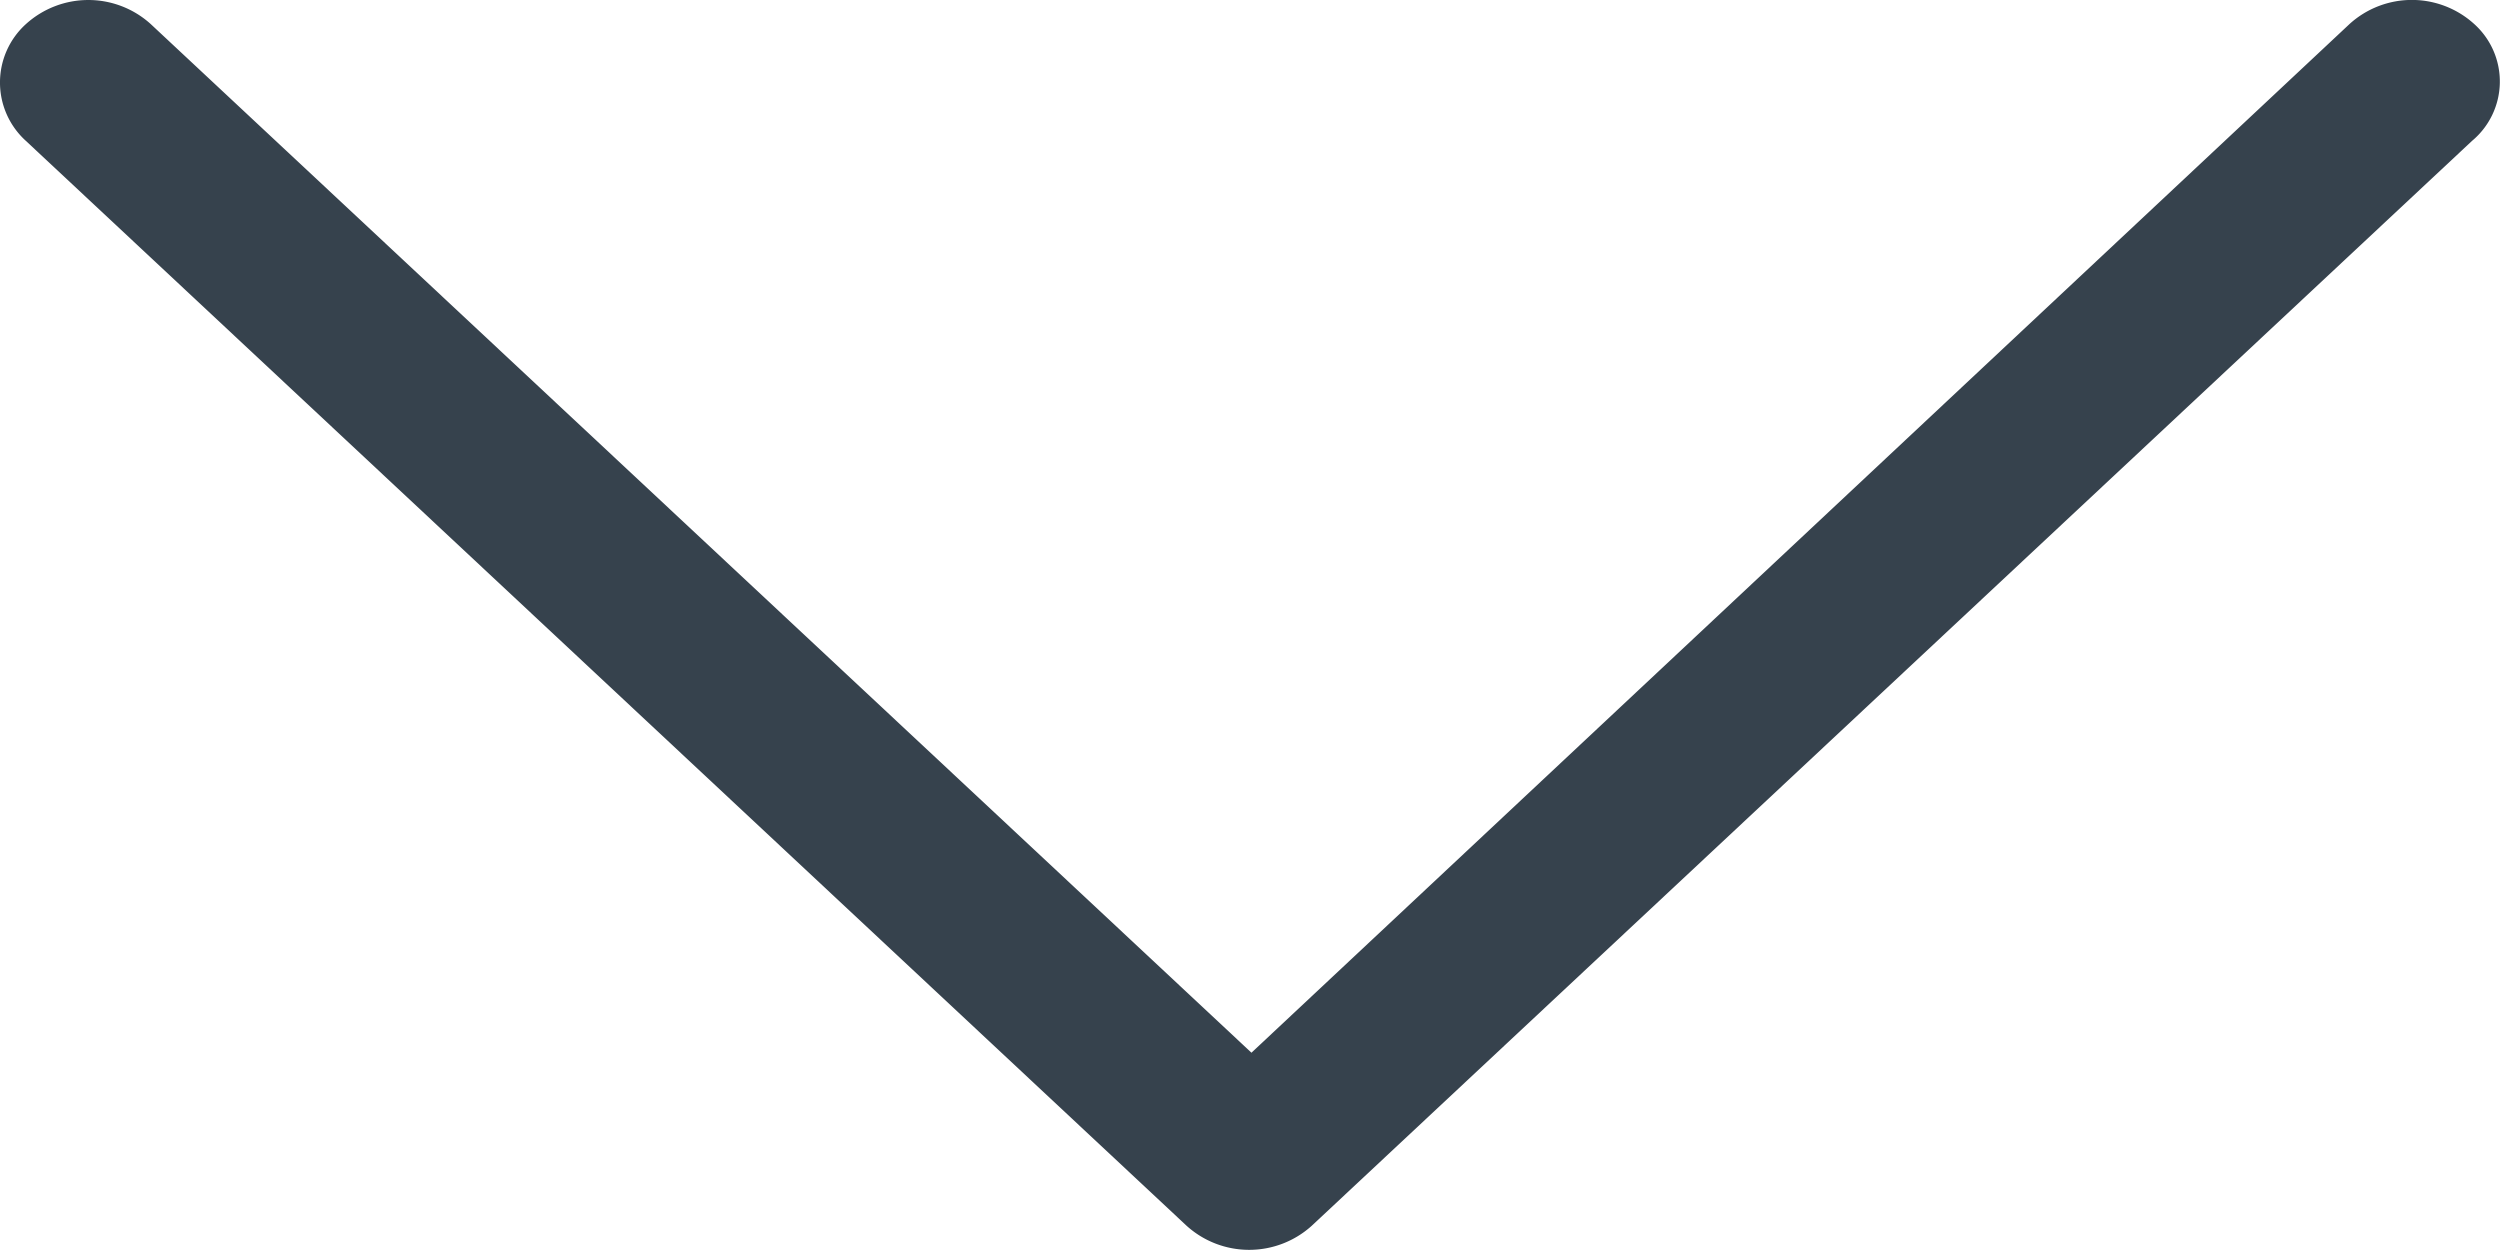 <svg width="12" height="6" fill="none" xmlns="http://www.w3.org/2000/svg"><path d="M11.877.116a.445.445 0 00-.6 0l-5.27 4.937L.724.116a.446.446 0 00-.6 0 .378.378 0 000 .56l5.572 5.208a.448.448 0 00.6 0l5.57-5.208a.371.371 0 00.011-.56z" fill="#36424D"/></svg>